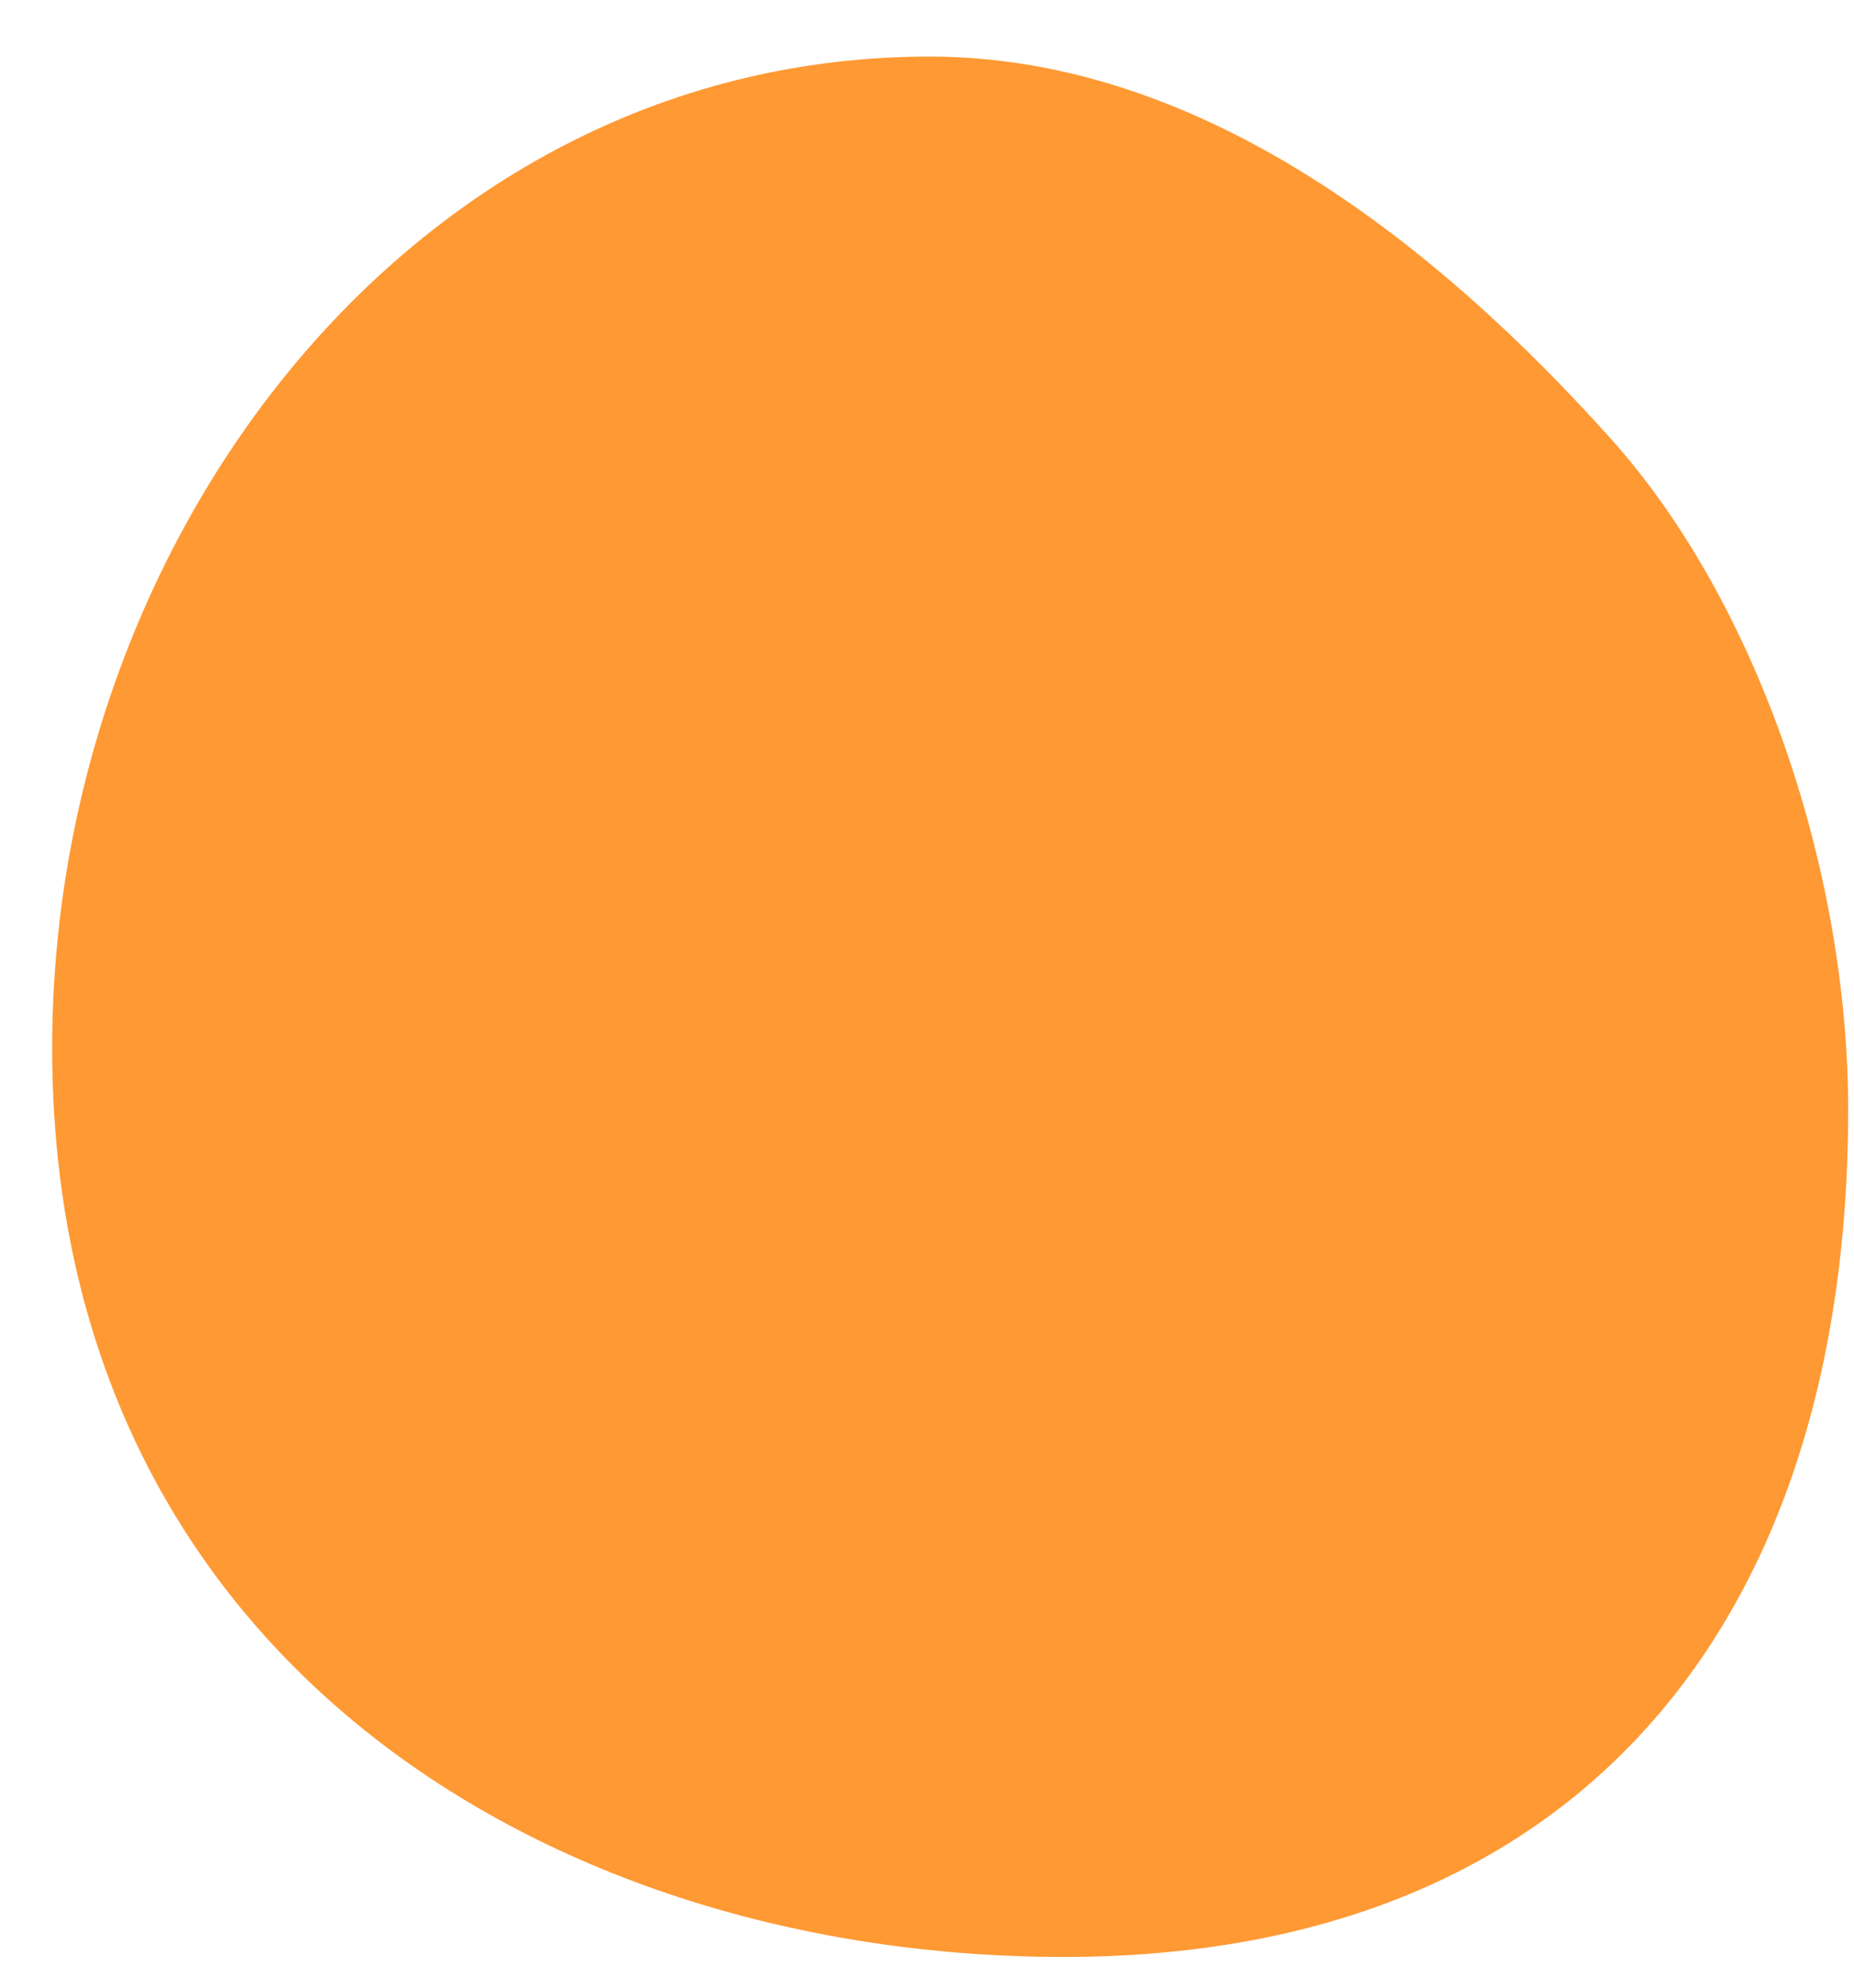 <svg width="14" height="15" viewBox="0 0 14 15" fill="none" xmlns="http://www.w3.org/2000/svg">
<path d="M8.033 14.768C4.158 14.768 0.394 12.507 0.394 7.909C0.394 4.035 3.145 0.427 7.019 0.427C9.093 0.427 10.879 1.879 12.163 3.31C13.278 4.552 13.956 6.576 13.956 8.377C13.956 12.251 11.907 14.768 8.033 14.768Z" fill="#FF9933"/>
</svg>

